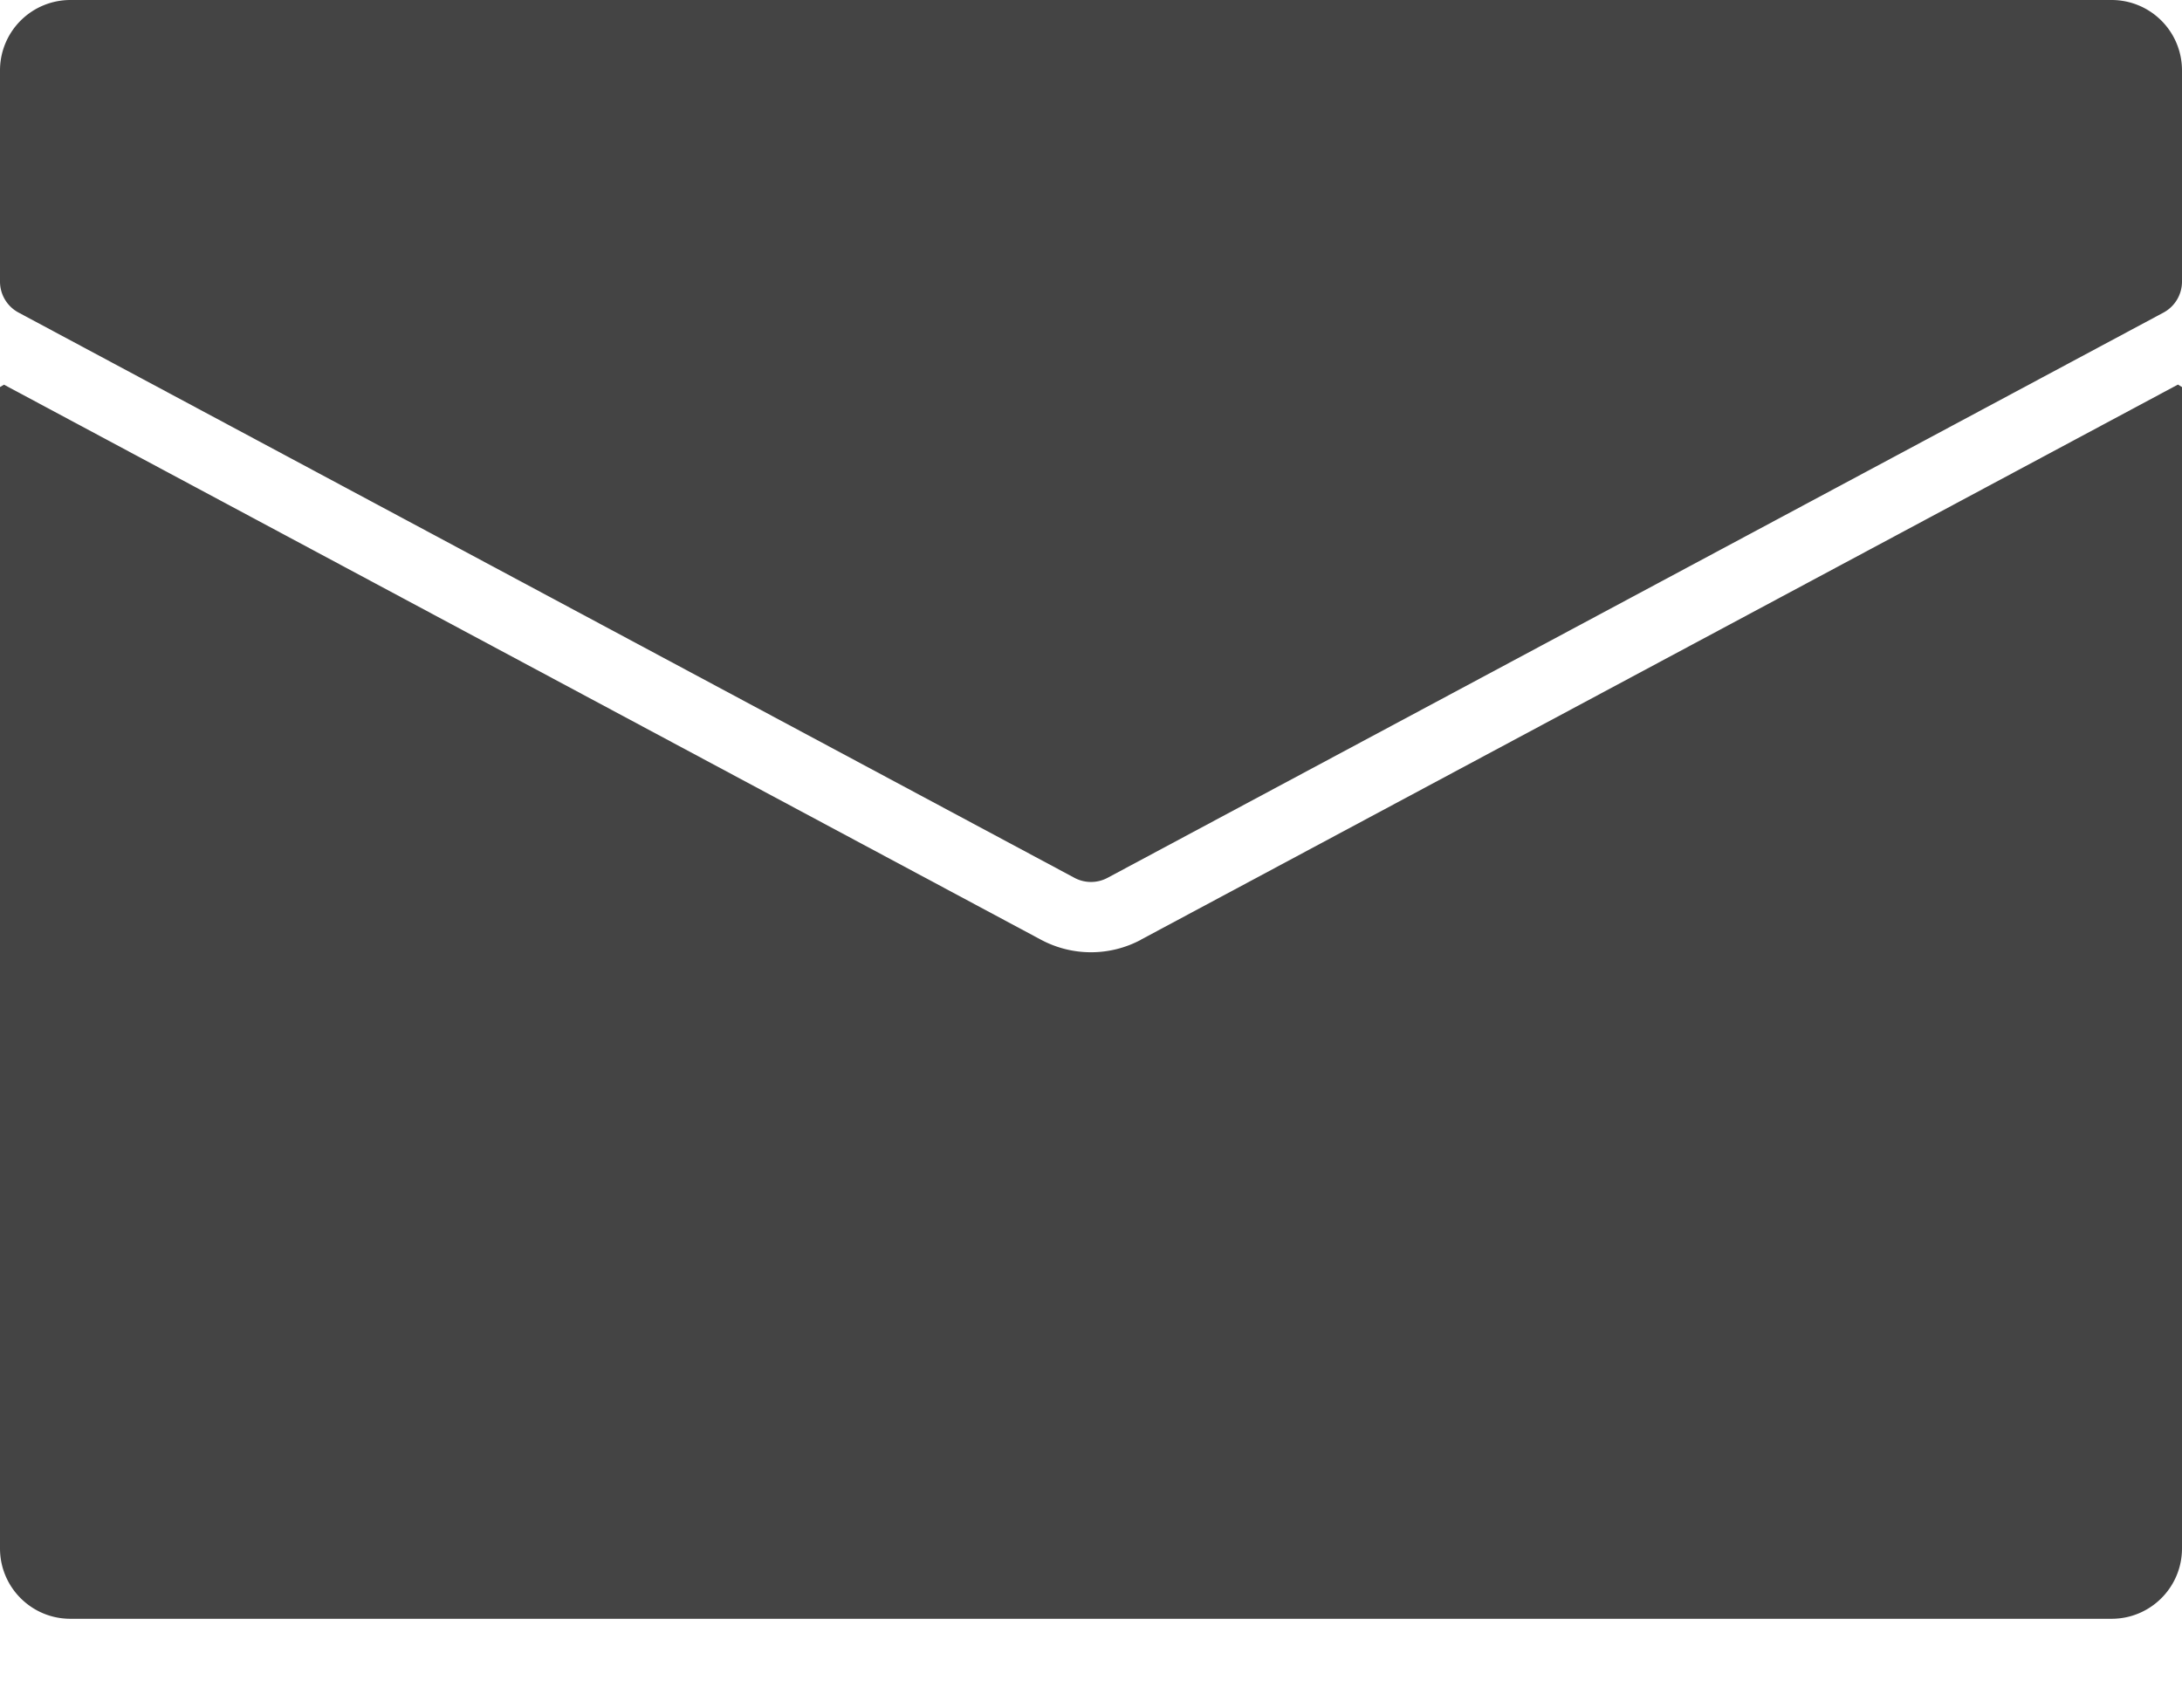 <svg width="23" height="18" viewBox="0 0 23 18" xmlns="http://www.w3.org/2000/svg"><title>64px_email-83</title><g fill="#444"><path d="M22.258 0H.742A.742.742 0 0 0 0 .742v2.226a.37.37 0 0 0 .196.327l11.129 5.958a.37.37 0 0 0 .35 0l11.13-5.958A.371.371 0 0 0 23 2.968V.742A.742.742 0 0 0 22.258 0z"/><path d="M12.025 9.907a1.118 1.118 0 0 1-1.05 0L.042 4.055 0 4.08v12.242c0 .41.332.742.742.742h21.516c.41 0 .742-.332.742-.742V4.08l-.043-.026-10.932 5.852z"/></g></svg>